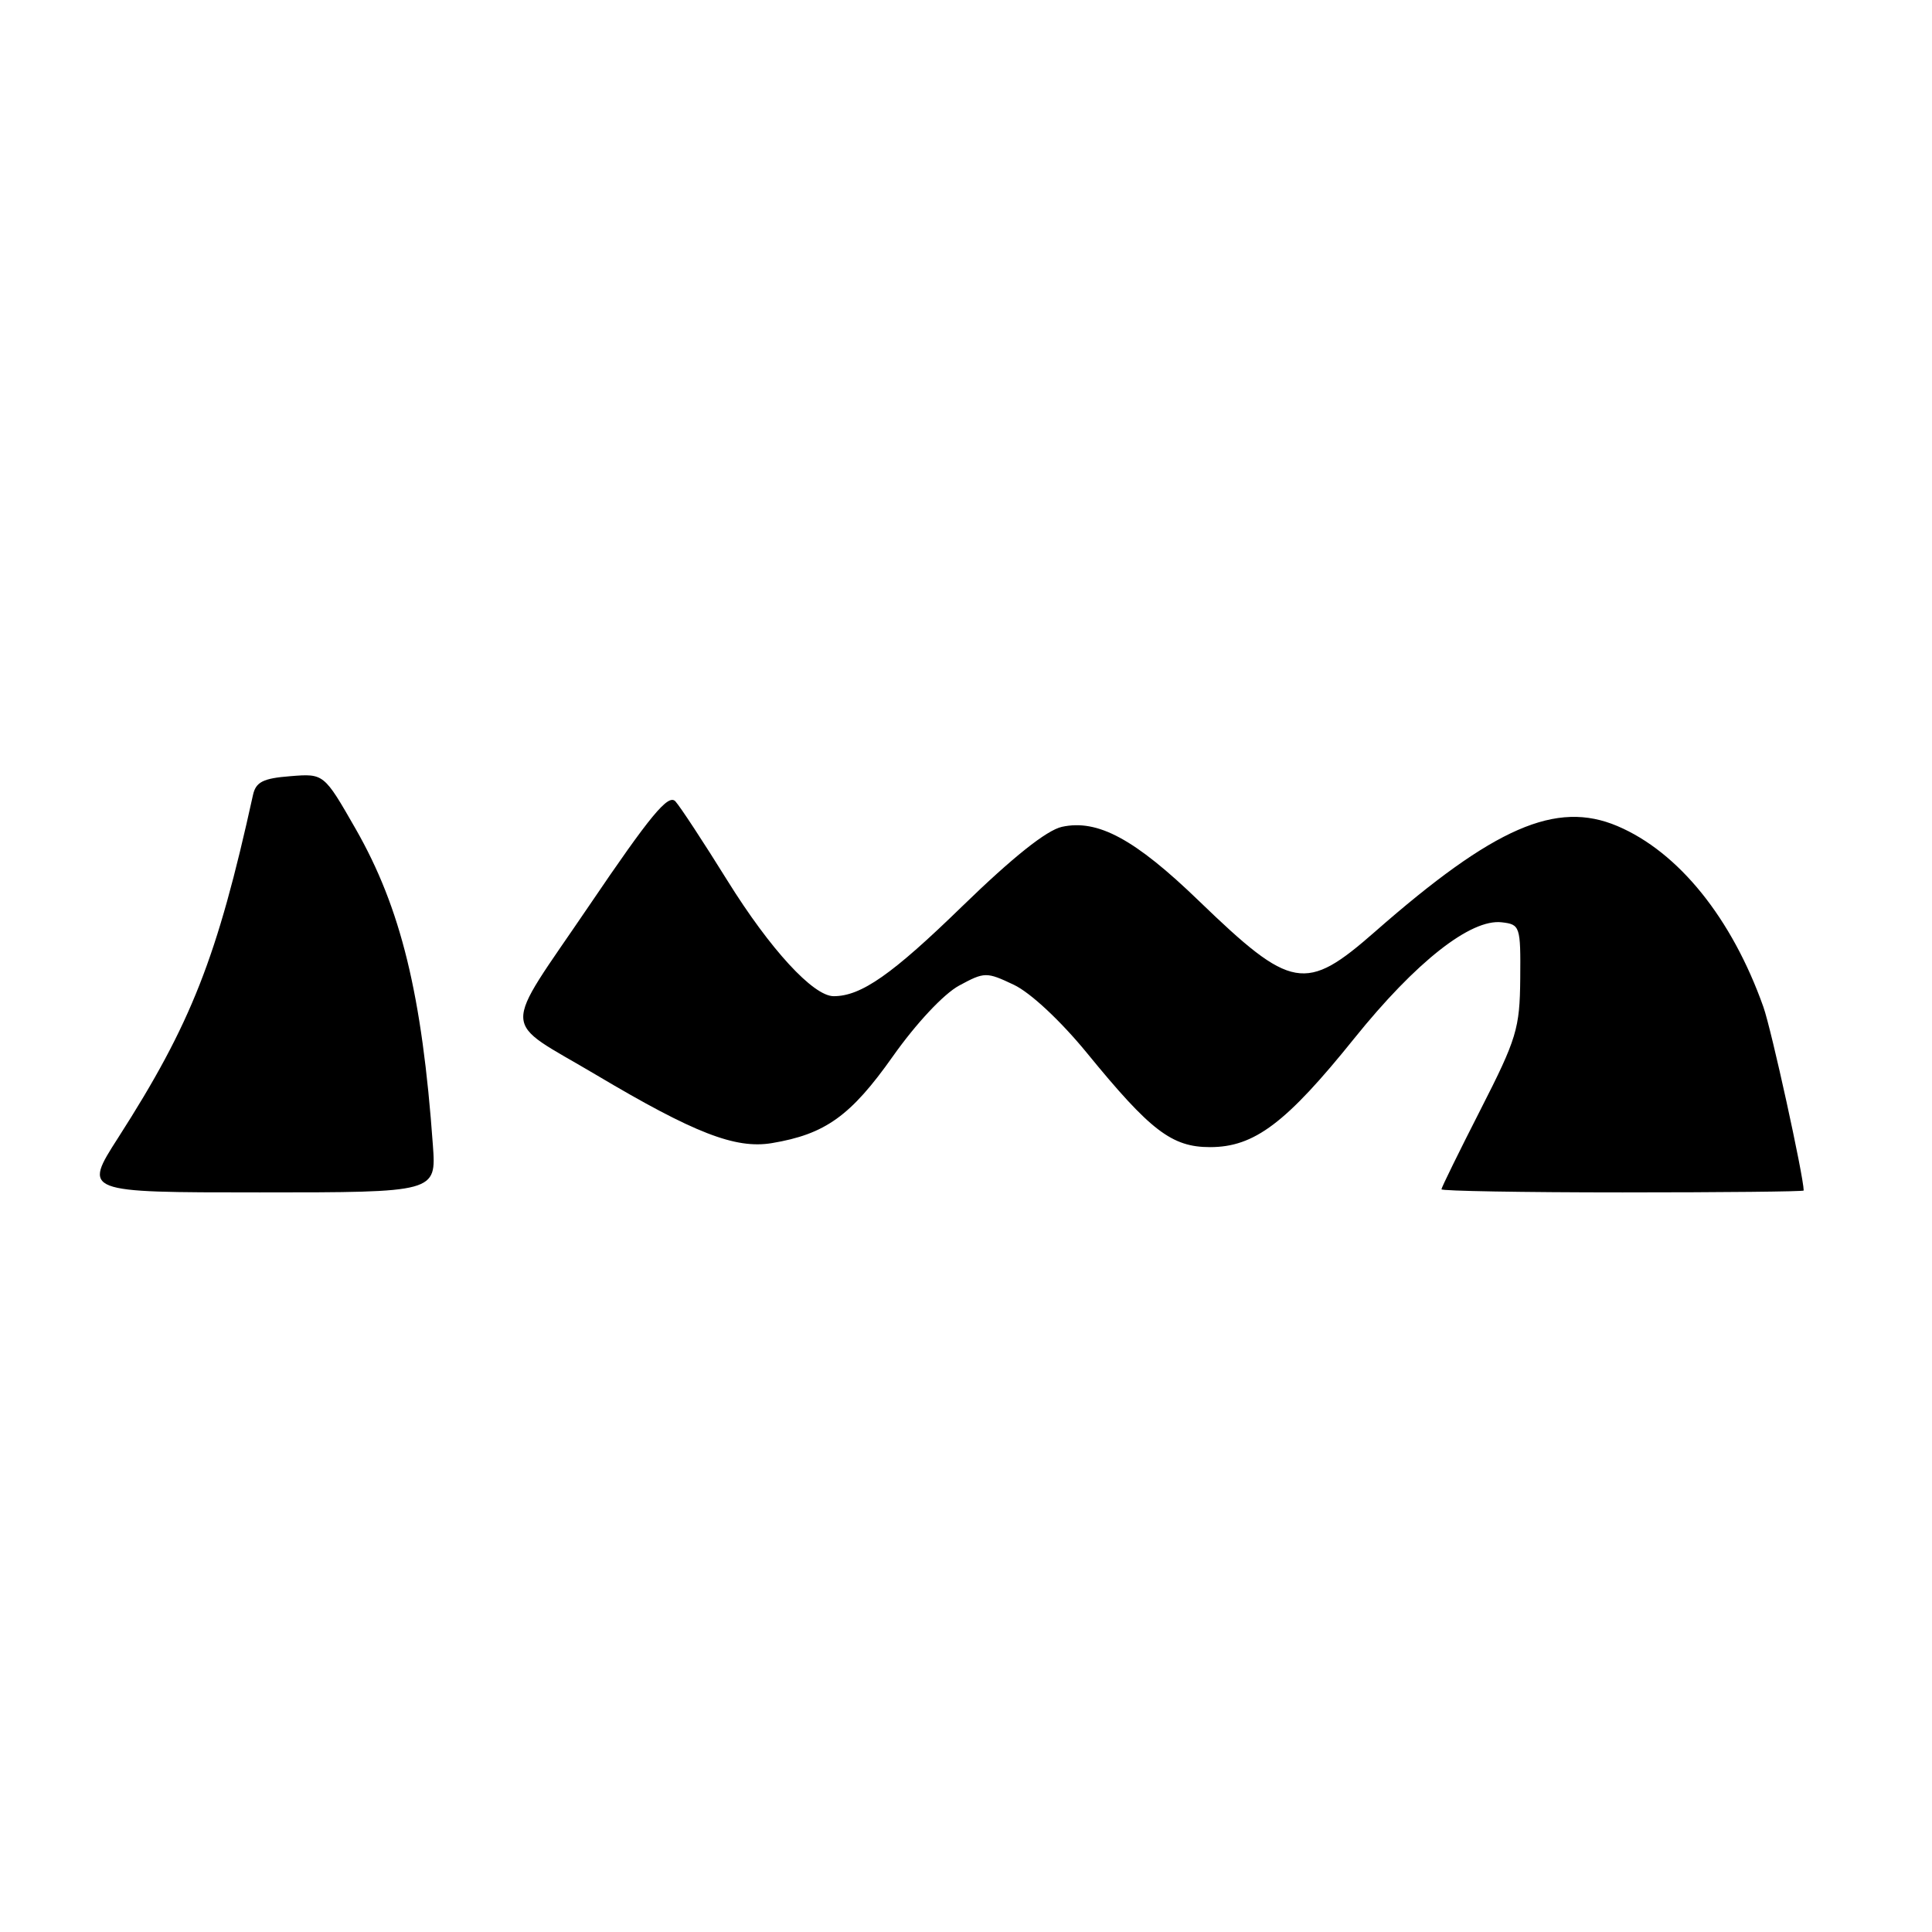 <?xml version="1.0" encoding="UTF-8" standalone="no"?>
<!DOCTYPE svg PUBLIC "-//W3C//DTD SVG 1.1//EN" "http://www.w3.org/Graphics/SVG/1.1/DTD/svg11.dtd" >
<svg xmlns="http://www.w3.org/2000/svg" xmlns:xlink="http://www.w3.org/1999/xlink" version="1.1" viewBox="0 0 256 256">
 <g >
 <path fill="currentColor"
d=" M 57.36 151.75 C 55.93 131.80 53.13 120.33 47.12 109.82 C 42.92 102.49 42.92 102.49 38.46 102.85 C 34.85 103.13 33.90 103.62 33.52 105.35 C 28.78 126.91 25.34 135.65 15.66 150.75 C 11.01 158.00 11.01 158.00 34.41 158.00 C 57.81 158.00 57.81 158.00 57.36 151.75 Z  M 239.00 157.75 C 238.97 155.79 234.73 136.45 233.66 133.43 C 229.49 121.67 222.42 112.90 214.32 109.46 C 206.21 106.02 197.99 109.60 182.19 123.46 C 172.98 131.54 171.14 131.22 158.86 119.37 C 150.38 111.18 145.46 108.52 140.71 109.56 C 138.68 110.01 134.20 113.58 127.53 120.06 C 118.22 129.12 114.11 132.00 110.47 132.00 C 107.76 132.00 102.05 125.79 96.39 116.69 C 93.25 111.64 90.15 106.91 89.50 106.19 C 88.56 105.15 86.21 107.99 78.06 120.01 C 66.32 137.32 66.22 134.84 79.00 142.43 C 91.99 150.15 97.45 152.27 102.27 151.47 C 109.35 150.29 112.73 147.87 118.31 139.97 C 121.39 135.61 125.04 131.71 127.08 130.60 C 130.46 128.77 130.71 128.77 134.34 130.49 C 136.54 131.53 140.55 135.28 144.02 139.52 C 152.45 149.84 155.27 152.00 160.34 152.00 C 166.20 152.00 170.42 148.82 179.45 137.59 C 187.61 127.45 194.88 121.73 198.99 122.21 C 201.42 122.49 201.50 122.74 201.44 129.67 C 201.38 136.29 200.97 137.64 196.19 147.01 C 193.34 152.60 191.00 157.36 191.00 157.59 C 191.00 157.81 201.80 158.00 215.00 158.00 C 228.20 158.00 239.00 157.89 239.00 157.75 Z "/>
</g>
</svg>